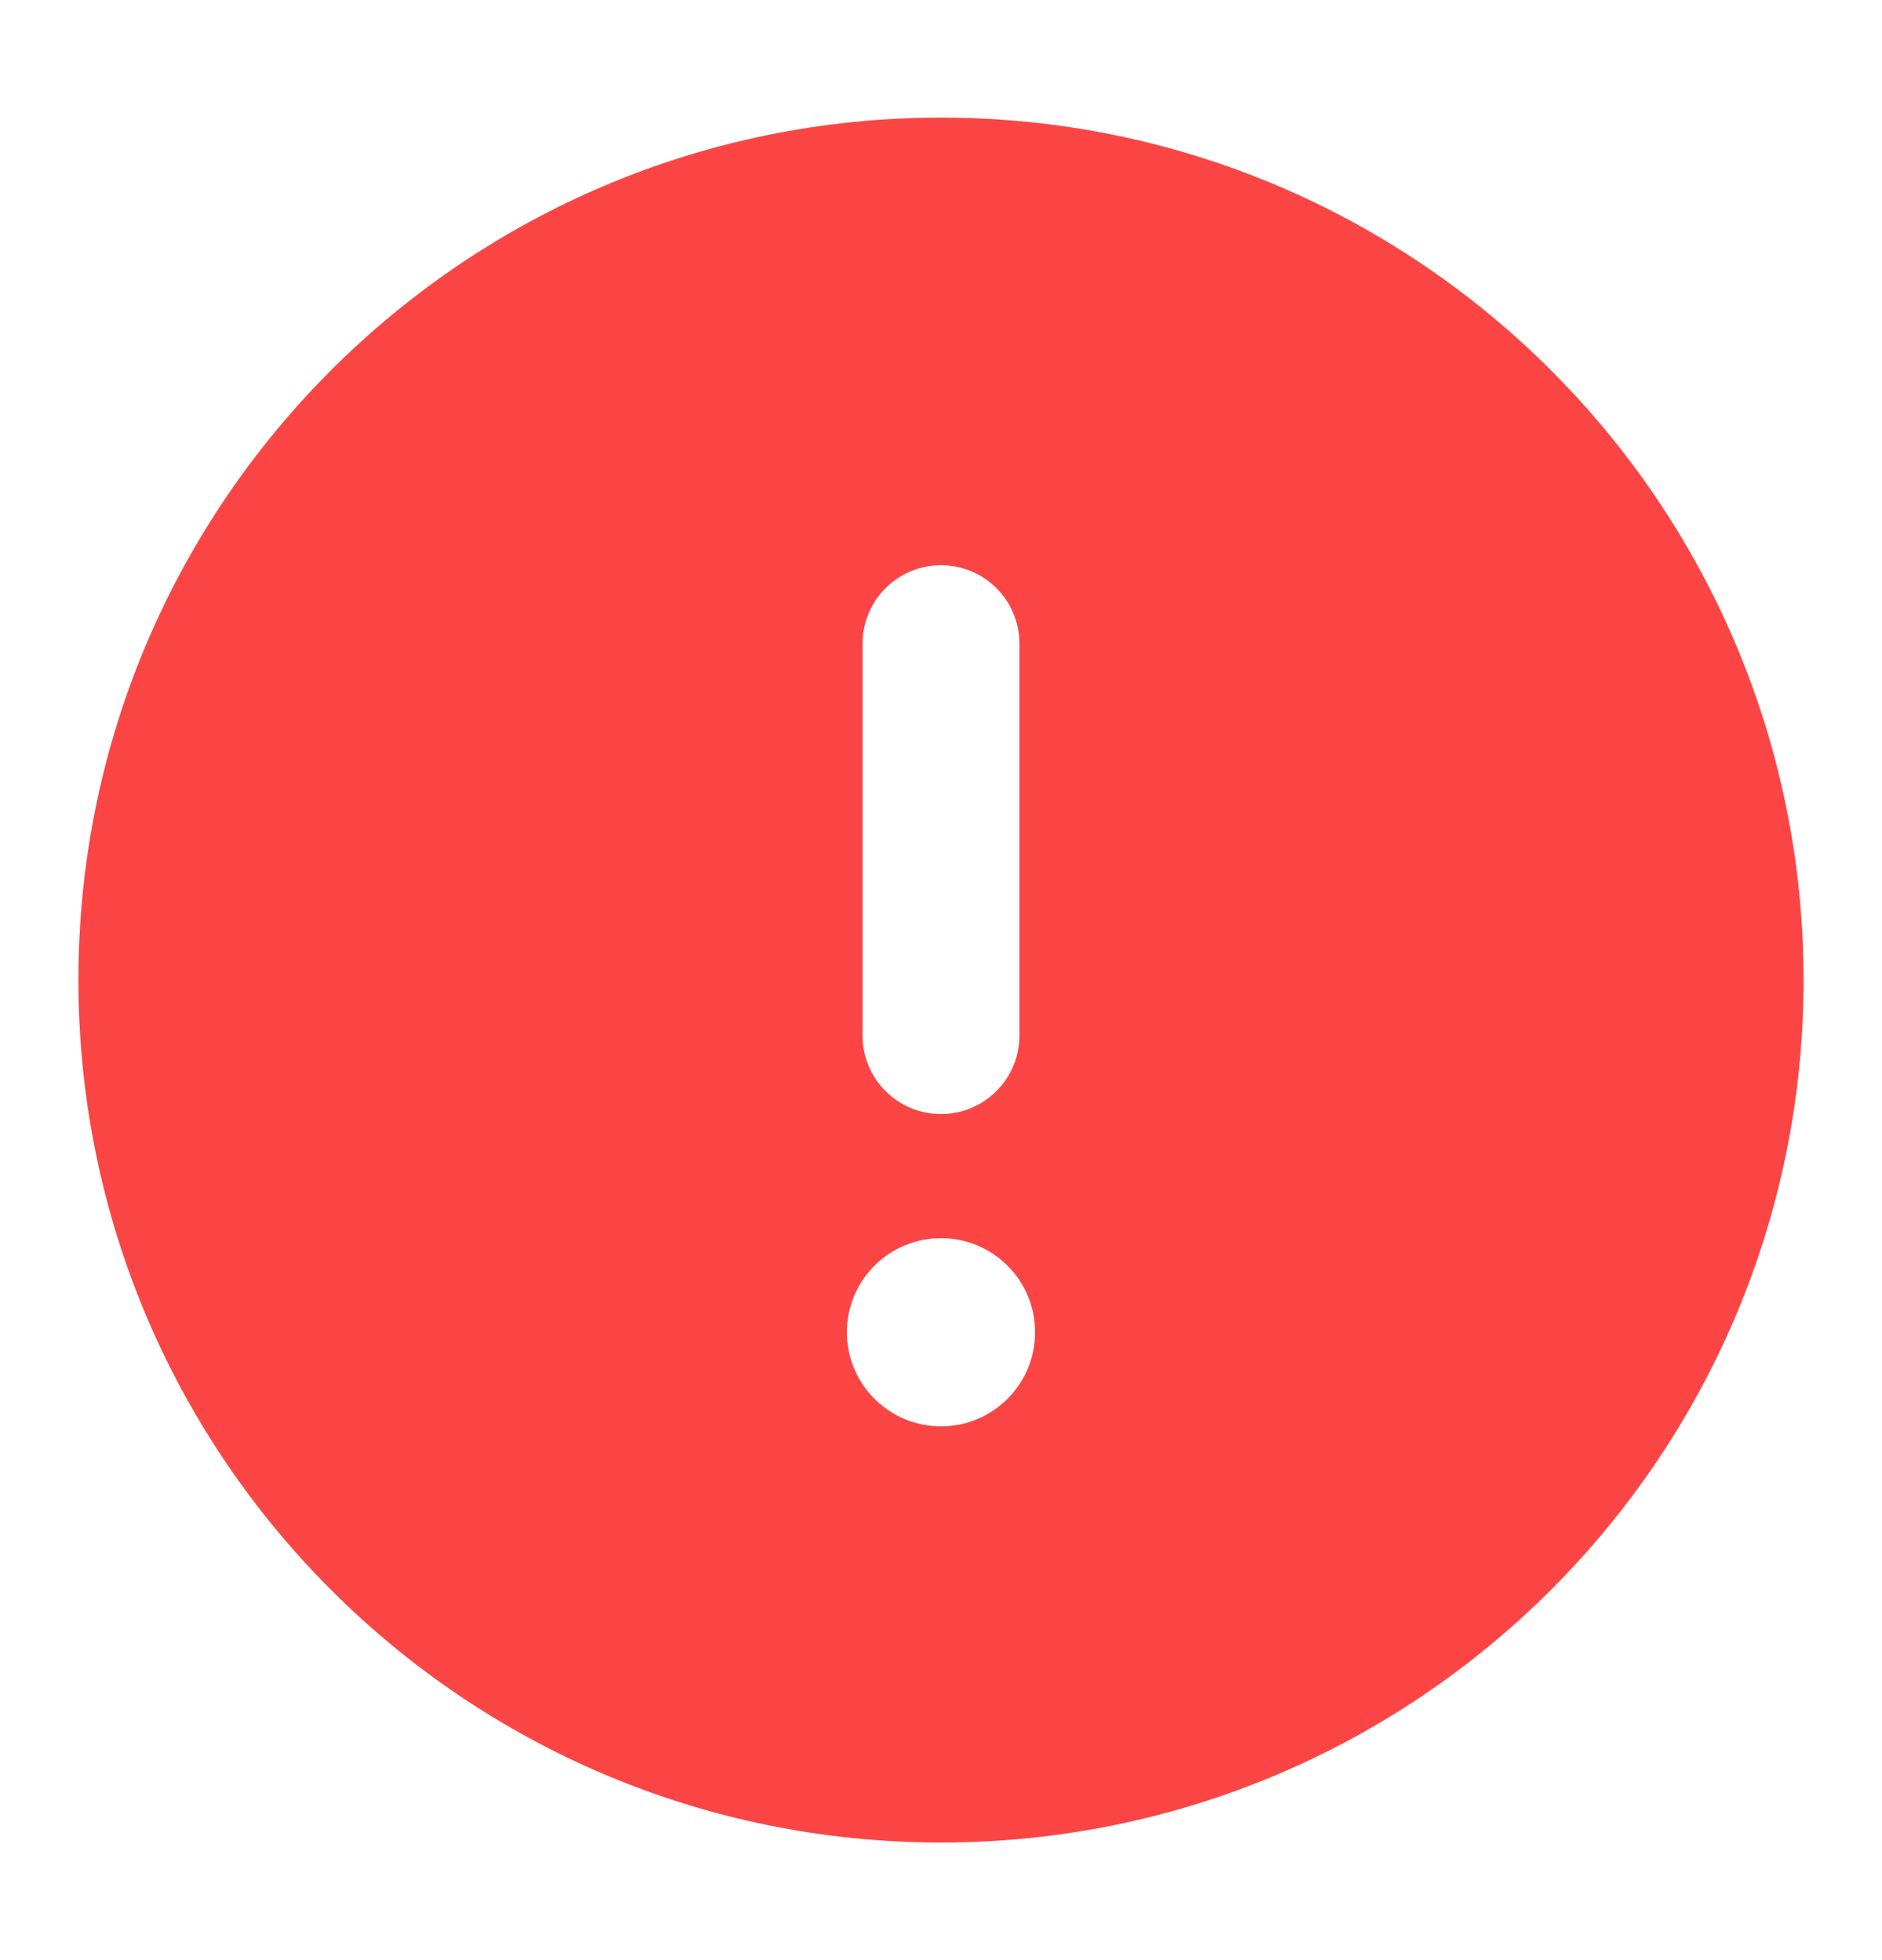 <svg width="24" height="25" viewBox="0 0 24 25" fill="none" xmlns="http://www.w3.org/2000/svg">
<path fill-rule="evenodd" clip-rule="evenodd" d="M12 18.192C11.337 18.192 10.8 17.654 10.8 16.992C10.8 16.329 11.337 15.792 12 15.792C12.663 15.792 13.2 16.329 13.2 16.992C13.2 17.654 12.663 18.192 12 18.192ZM11 8.209C11 7.656 11.448 7.209 12 7.209C12.552 7.209 13 7.656 13 8.209V13.209C13 13.761 12.552 14.209 12 14.209C11.448 14.209 11 13.761 11 13.209V8.209ZM12 1.5C5.925 1.5 1 6.425 1 12.5C1 18.575 5.925 23.5 12 23.5C18.075 23.5 23 18.575 23 12.5C23 6.425 18.075 1.5 12 1.5Z" fill="#FB4545"/>
</svg>
